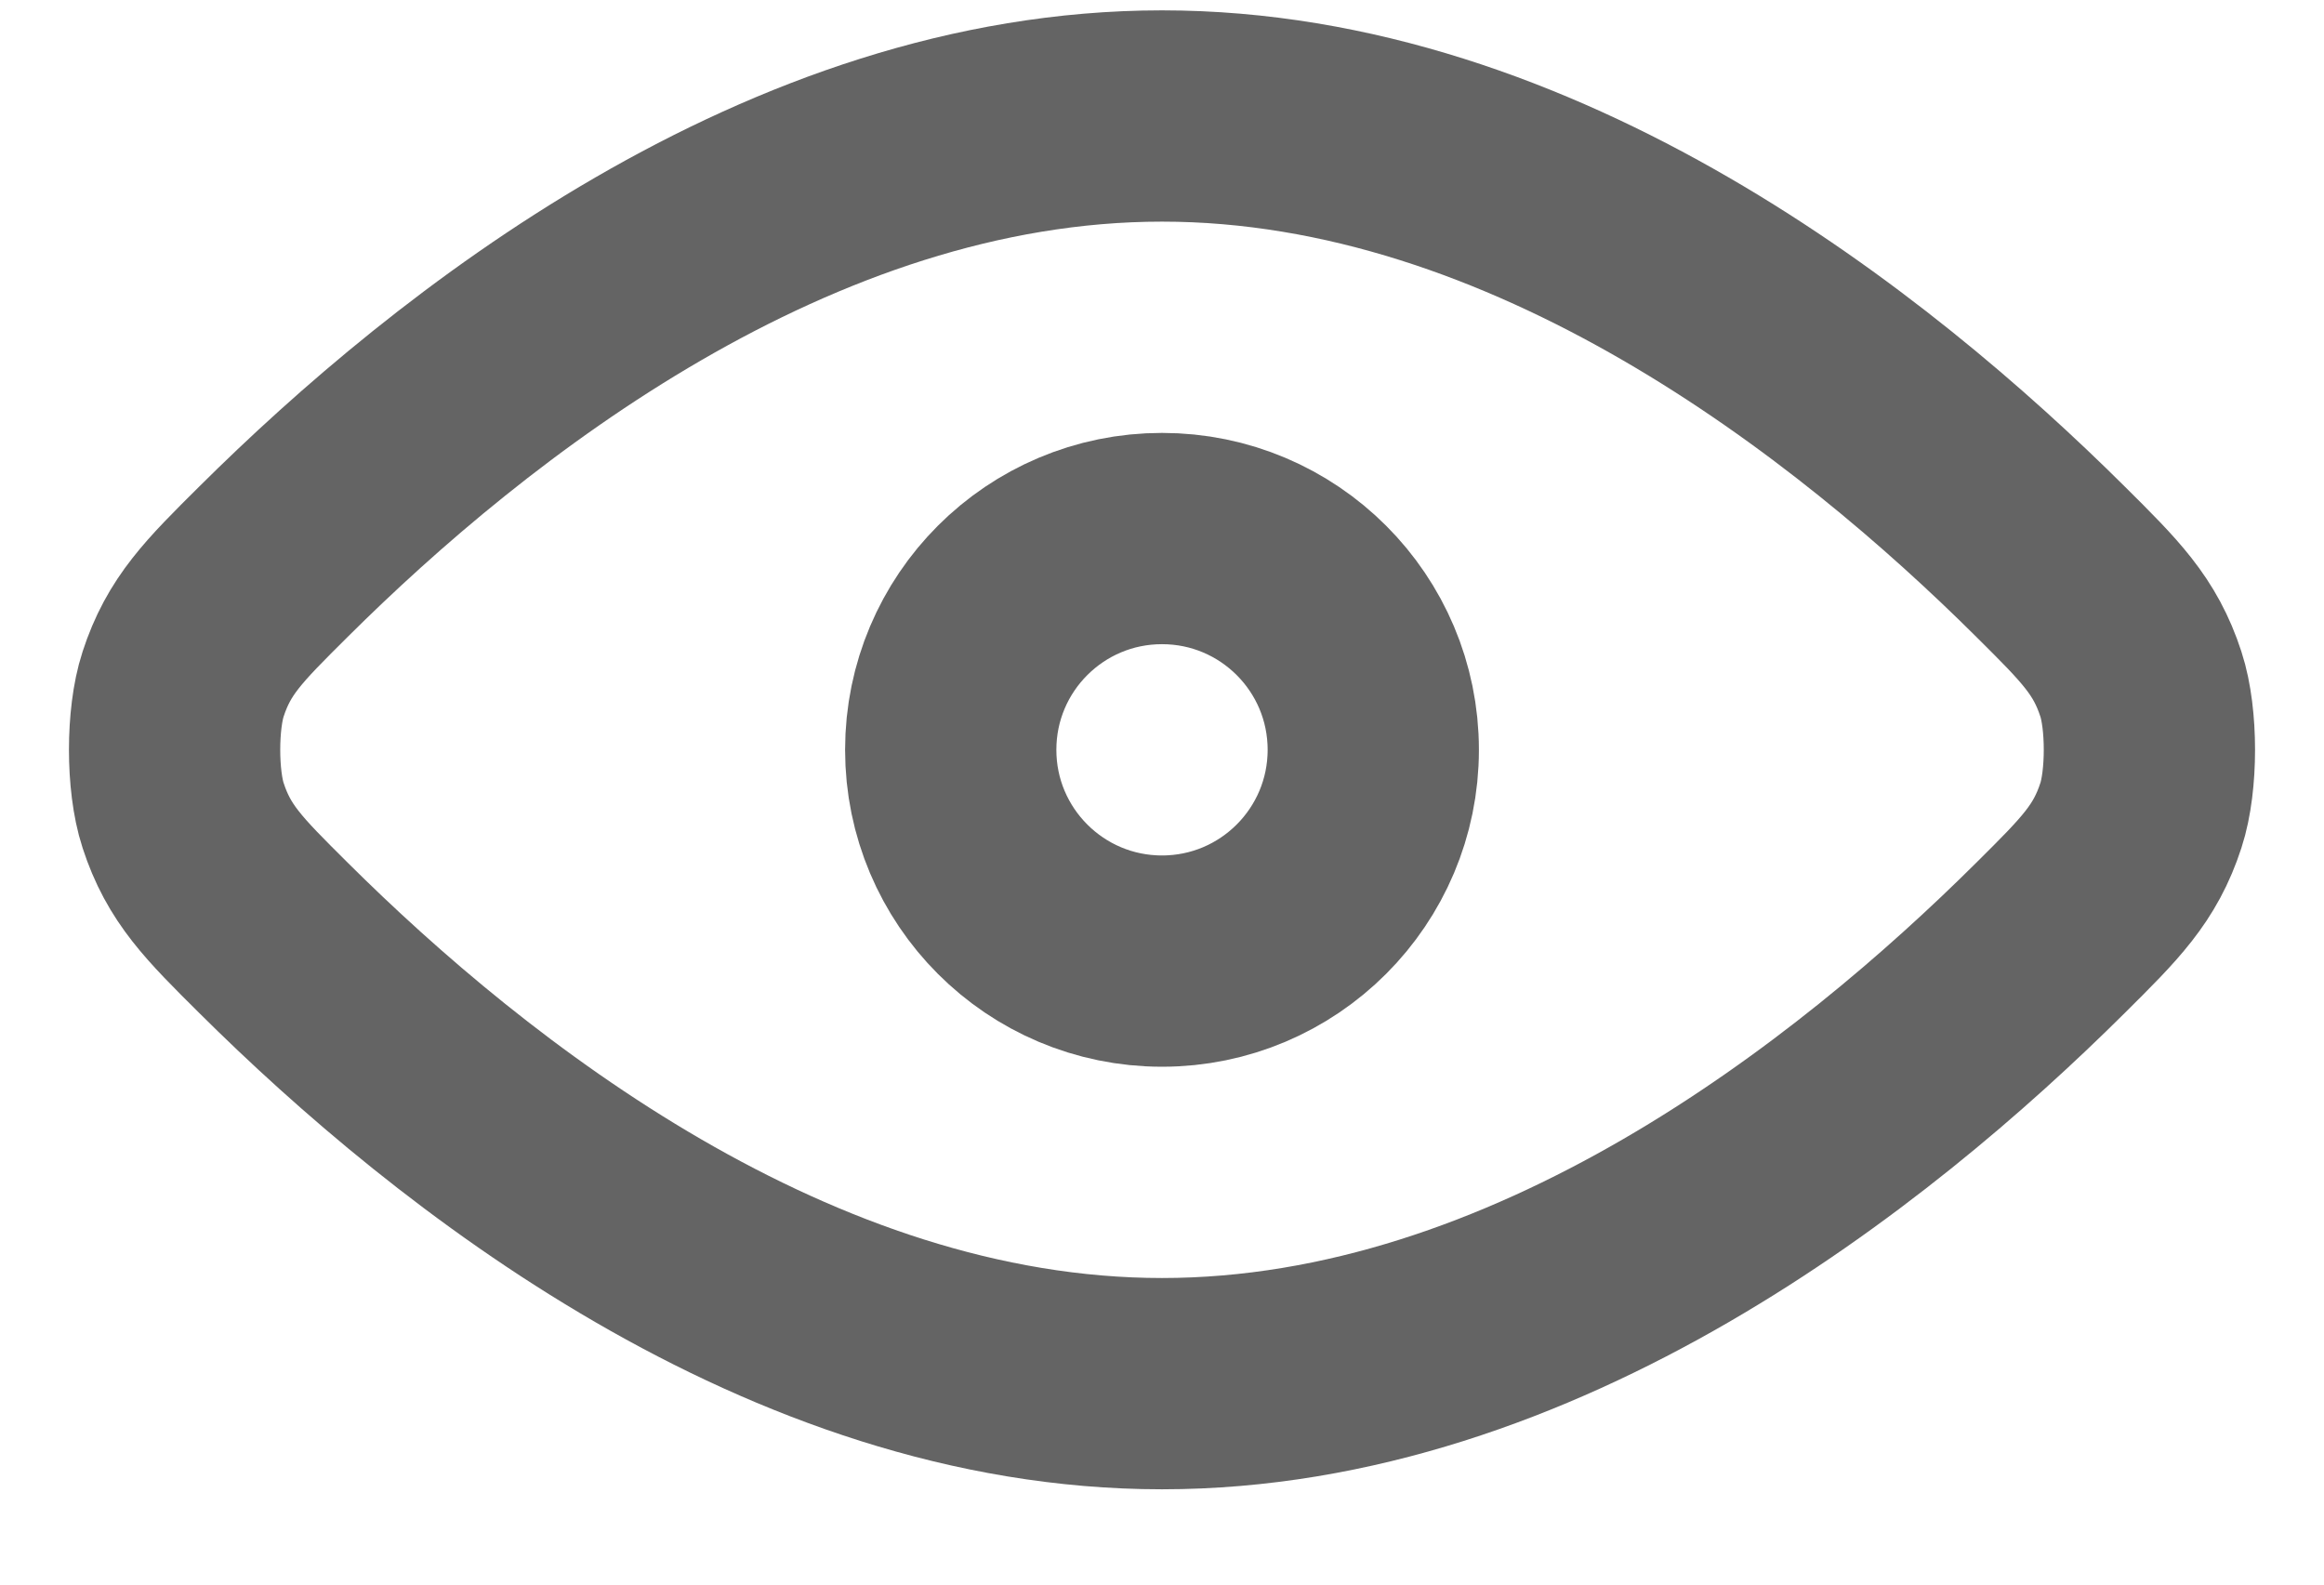 <svg width="22" height="15" viewBox="0 0 22 15" fill="none" xmlns="http://www.w3.org/2000/svg">
<path d="M2.587 8.876C4.366 10.645 7.47 13.098 11 13.098C14.531 13.098 17.634 10.645 19.413 8.876C19.882 8.41 20.118 8.176 20.267 7.718C20.374 7.391 20.374 6.804 20.267 6.477C20.118 6.019 19.882 5.785 19.413 5.319C17.634 3.55 14.531 1.098 11 1.098C7.47 1.098 4.366 3.55 2.587 5.319C2.117 5.786 1.882 6.019 1.733 6.477C1.626 6.804 1.626 7.391 1.733 7.718C1.882 8.176 2.117 8.409 2.587 8.876Z" stroke="#646464" stroke-width="2" stroke-linecap="round" stroke-linejoin="round"/>
<path d="M9 7.098C9 8.202 9.895 9.098 11 9.098C12.105 9.098 13 8.202 13 7.098C13 5.993 12.105 5.098 11 5.098C9.895 5.098 9 5.993 9 7.098Z" stroke="#646464" stroke-width="2" stroke-linecap="round" stroke-linejoin="round"/>
</svg>
